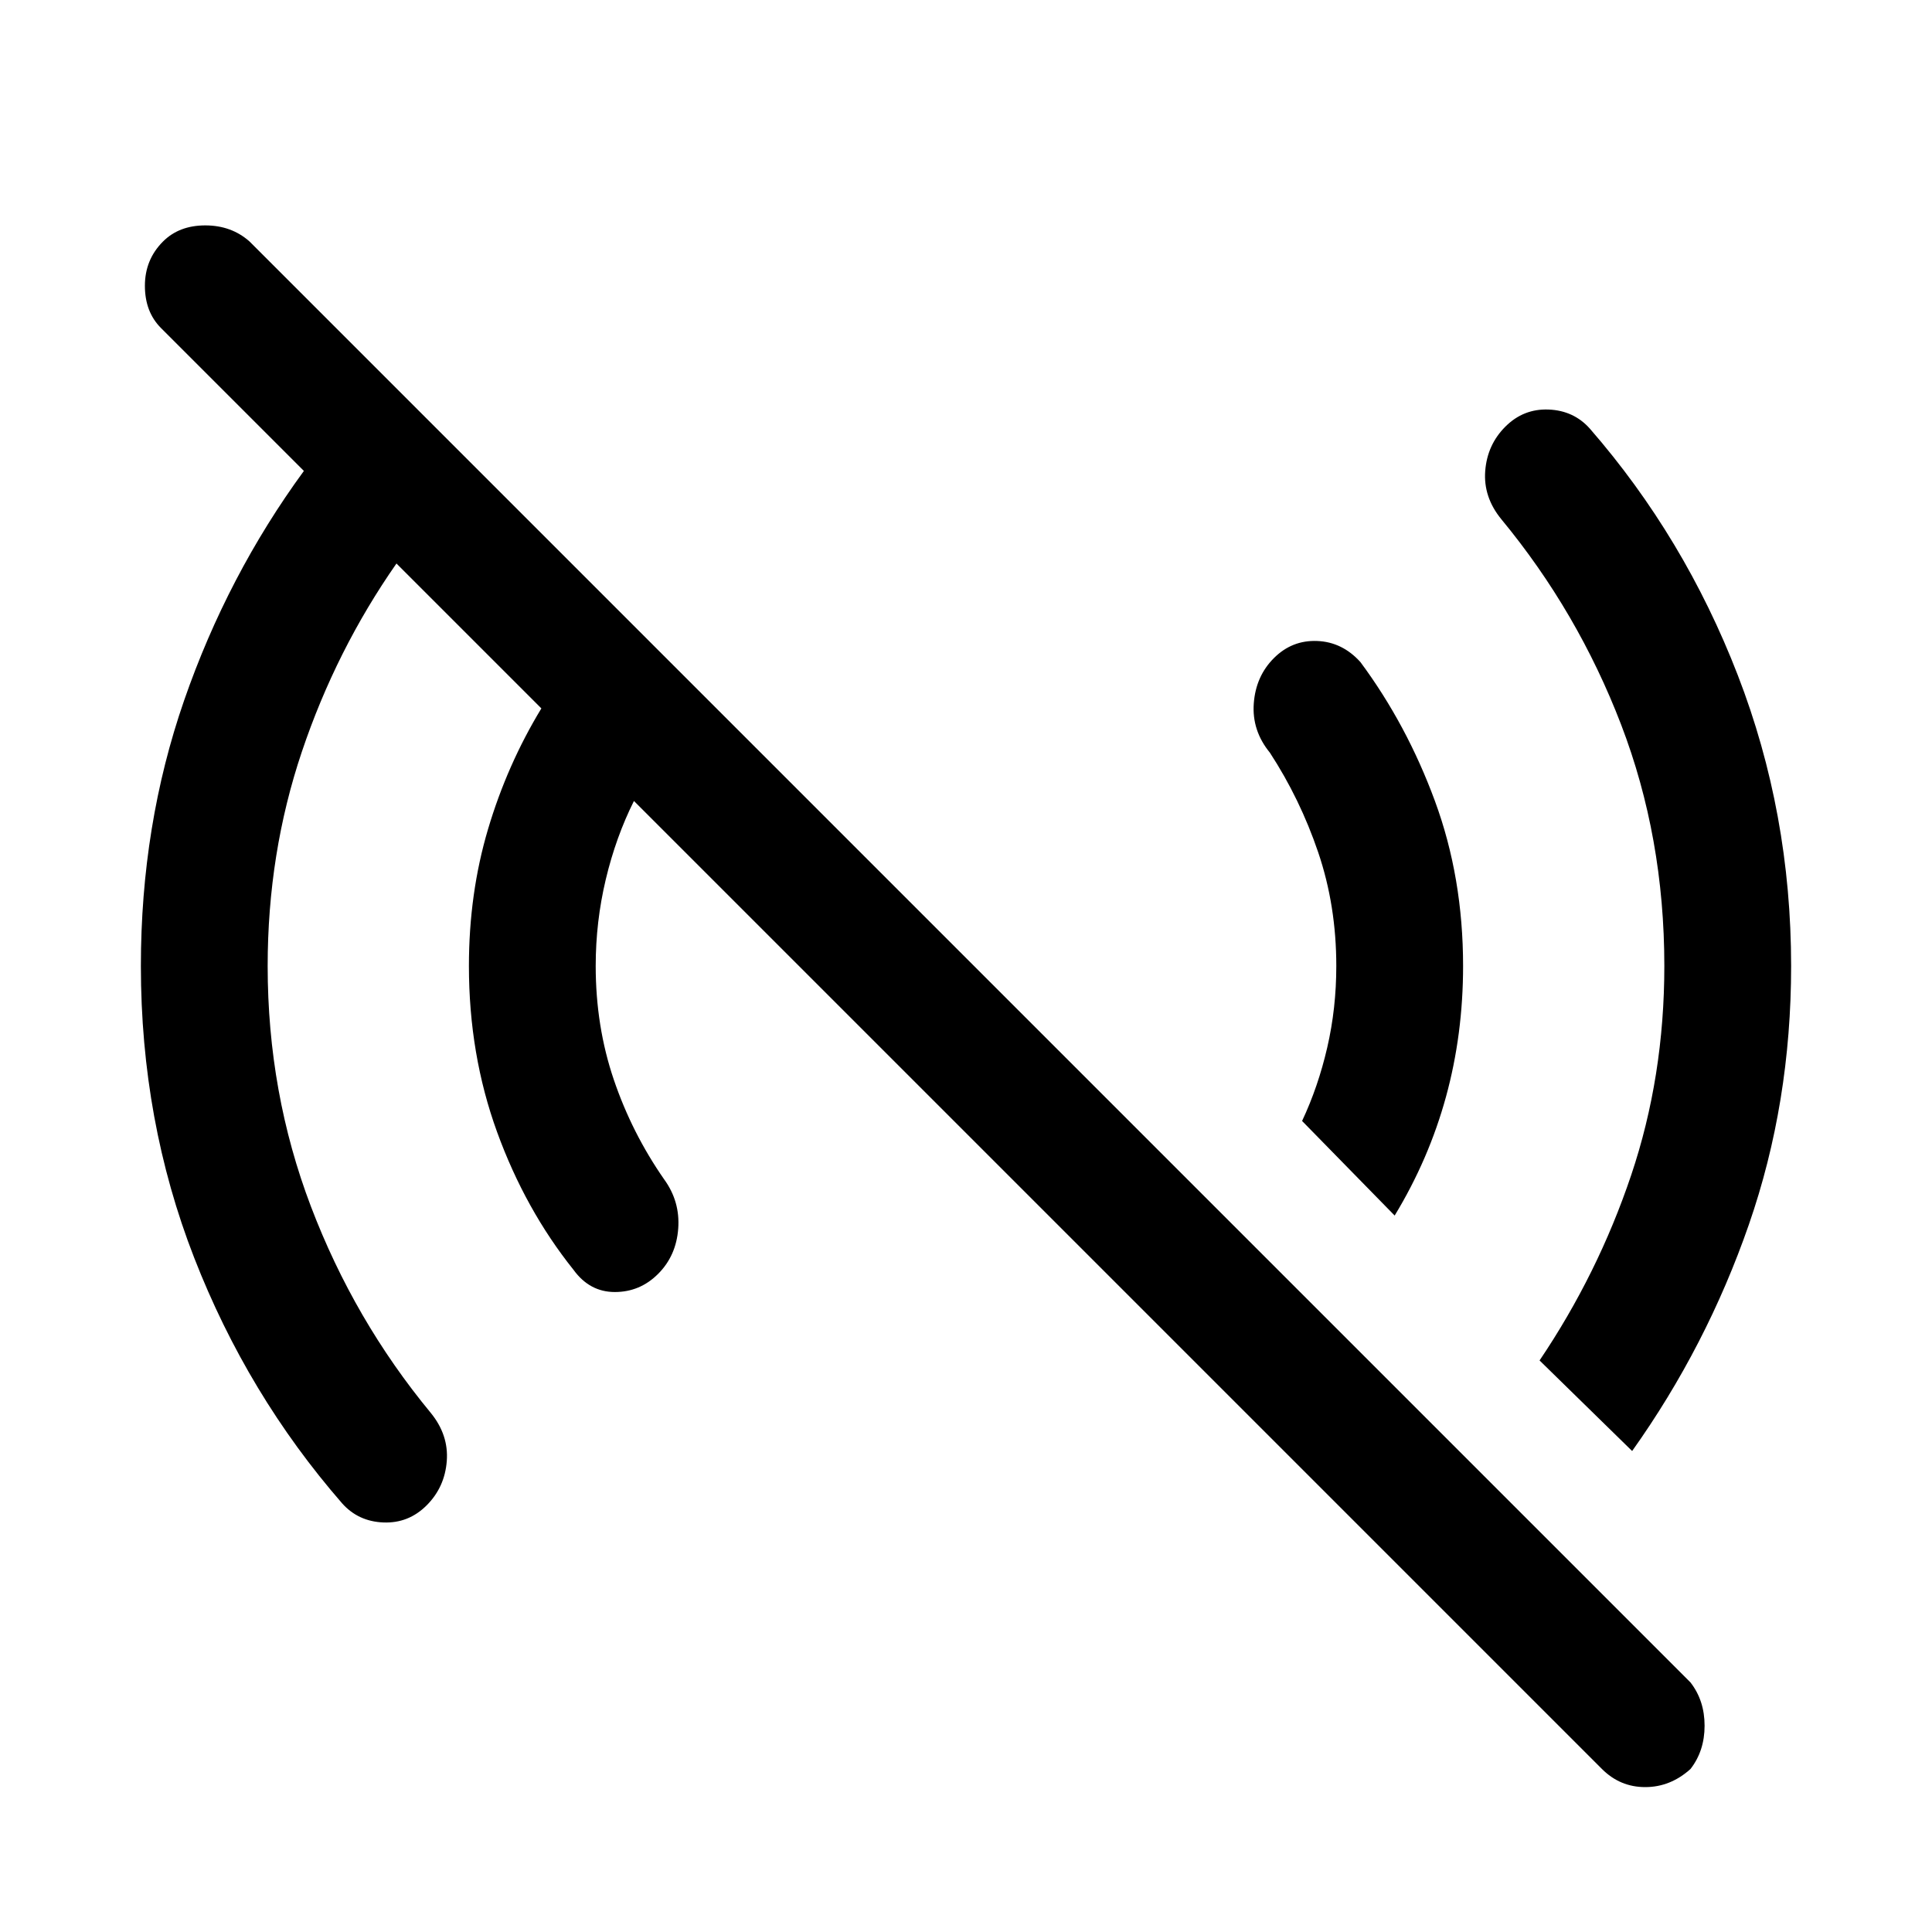 <svg xmlns="http://www.w3.org/2000/svg" height="48" width="48"><path d="M39.8 43.95 15.75 19.9q-.45.9-.7 1.95-.25 1.05-.25 2.15 0 1.5.45 2.825.45 1.325 1.25 2.475.4.55.35 1.225-.05.675-.5 1.125-.45.45-1.075.45t-1.025-.55q-1.2-1.5-1.9-3.425-.7-1.925-.7-4.125 0-1.8.475-3.4.475-1.6 1.325-3L9.85 14q-1.5 2.15-2.35 4.675Q6.65 21.2 6.65 24q0 3.15 1.075 5.975Q8.8 32.8 10.7 35.1q.45.55.4 1.2-.05.65-.5 1.1-.45.45-1.075.425Q8.9 37.8 8.5 37.35q-2.35-2.7-3.675-6.1Q3.5 27.85 3.5 24q0-3.5 1.075-6.6 1.075-3.1 2.975-5.7L4 8.15q-.4-.4-.4-1.05T4.05 6q.4-.4 1.05-.4t1.1.4L42 41.8q.35.45.35 1.075T42 43.95q-.5.45-1.125.45t-1.075-.45Zm.75-7.9-2.3-2.25q1.45-2.15 2.275-4.6.825-2.45.825-5.2 0-3.2-1.075-6T37.3 12.9q-.45-.55-.4-1.2.05-.65.5-1.1.45-.45 1.075-.425.625.025 1.025.475 2.35 2.7 3.675 6.125Q44.5 20.2 44.5 24q0 3.4-1.05 6.425t-2.9 5.625Zm-5.9-5.85-2.3-2.35q.4-.85.625-1.825.225-.975.225-2.025 0-1.5-.45-2.825-.45-1.325-1.2-2.475-.45-.55-.4-1.225.05-.675.5-1.125.45-.45 1.075-.425.625.025 1.075.525 1.15 1.55 1.85 3.45.7 1.9.7 4.1 0 1.7-.425 3.25T34.65 30.2Z"/></svg>